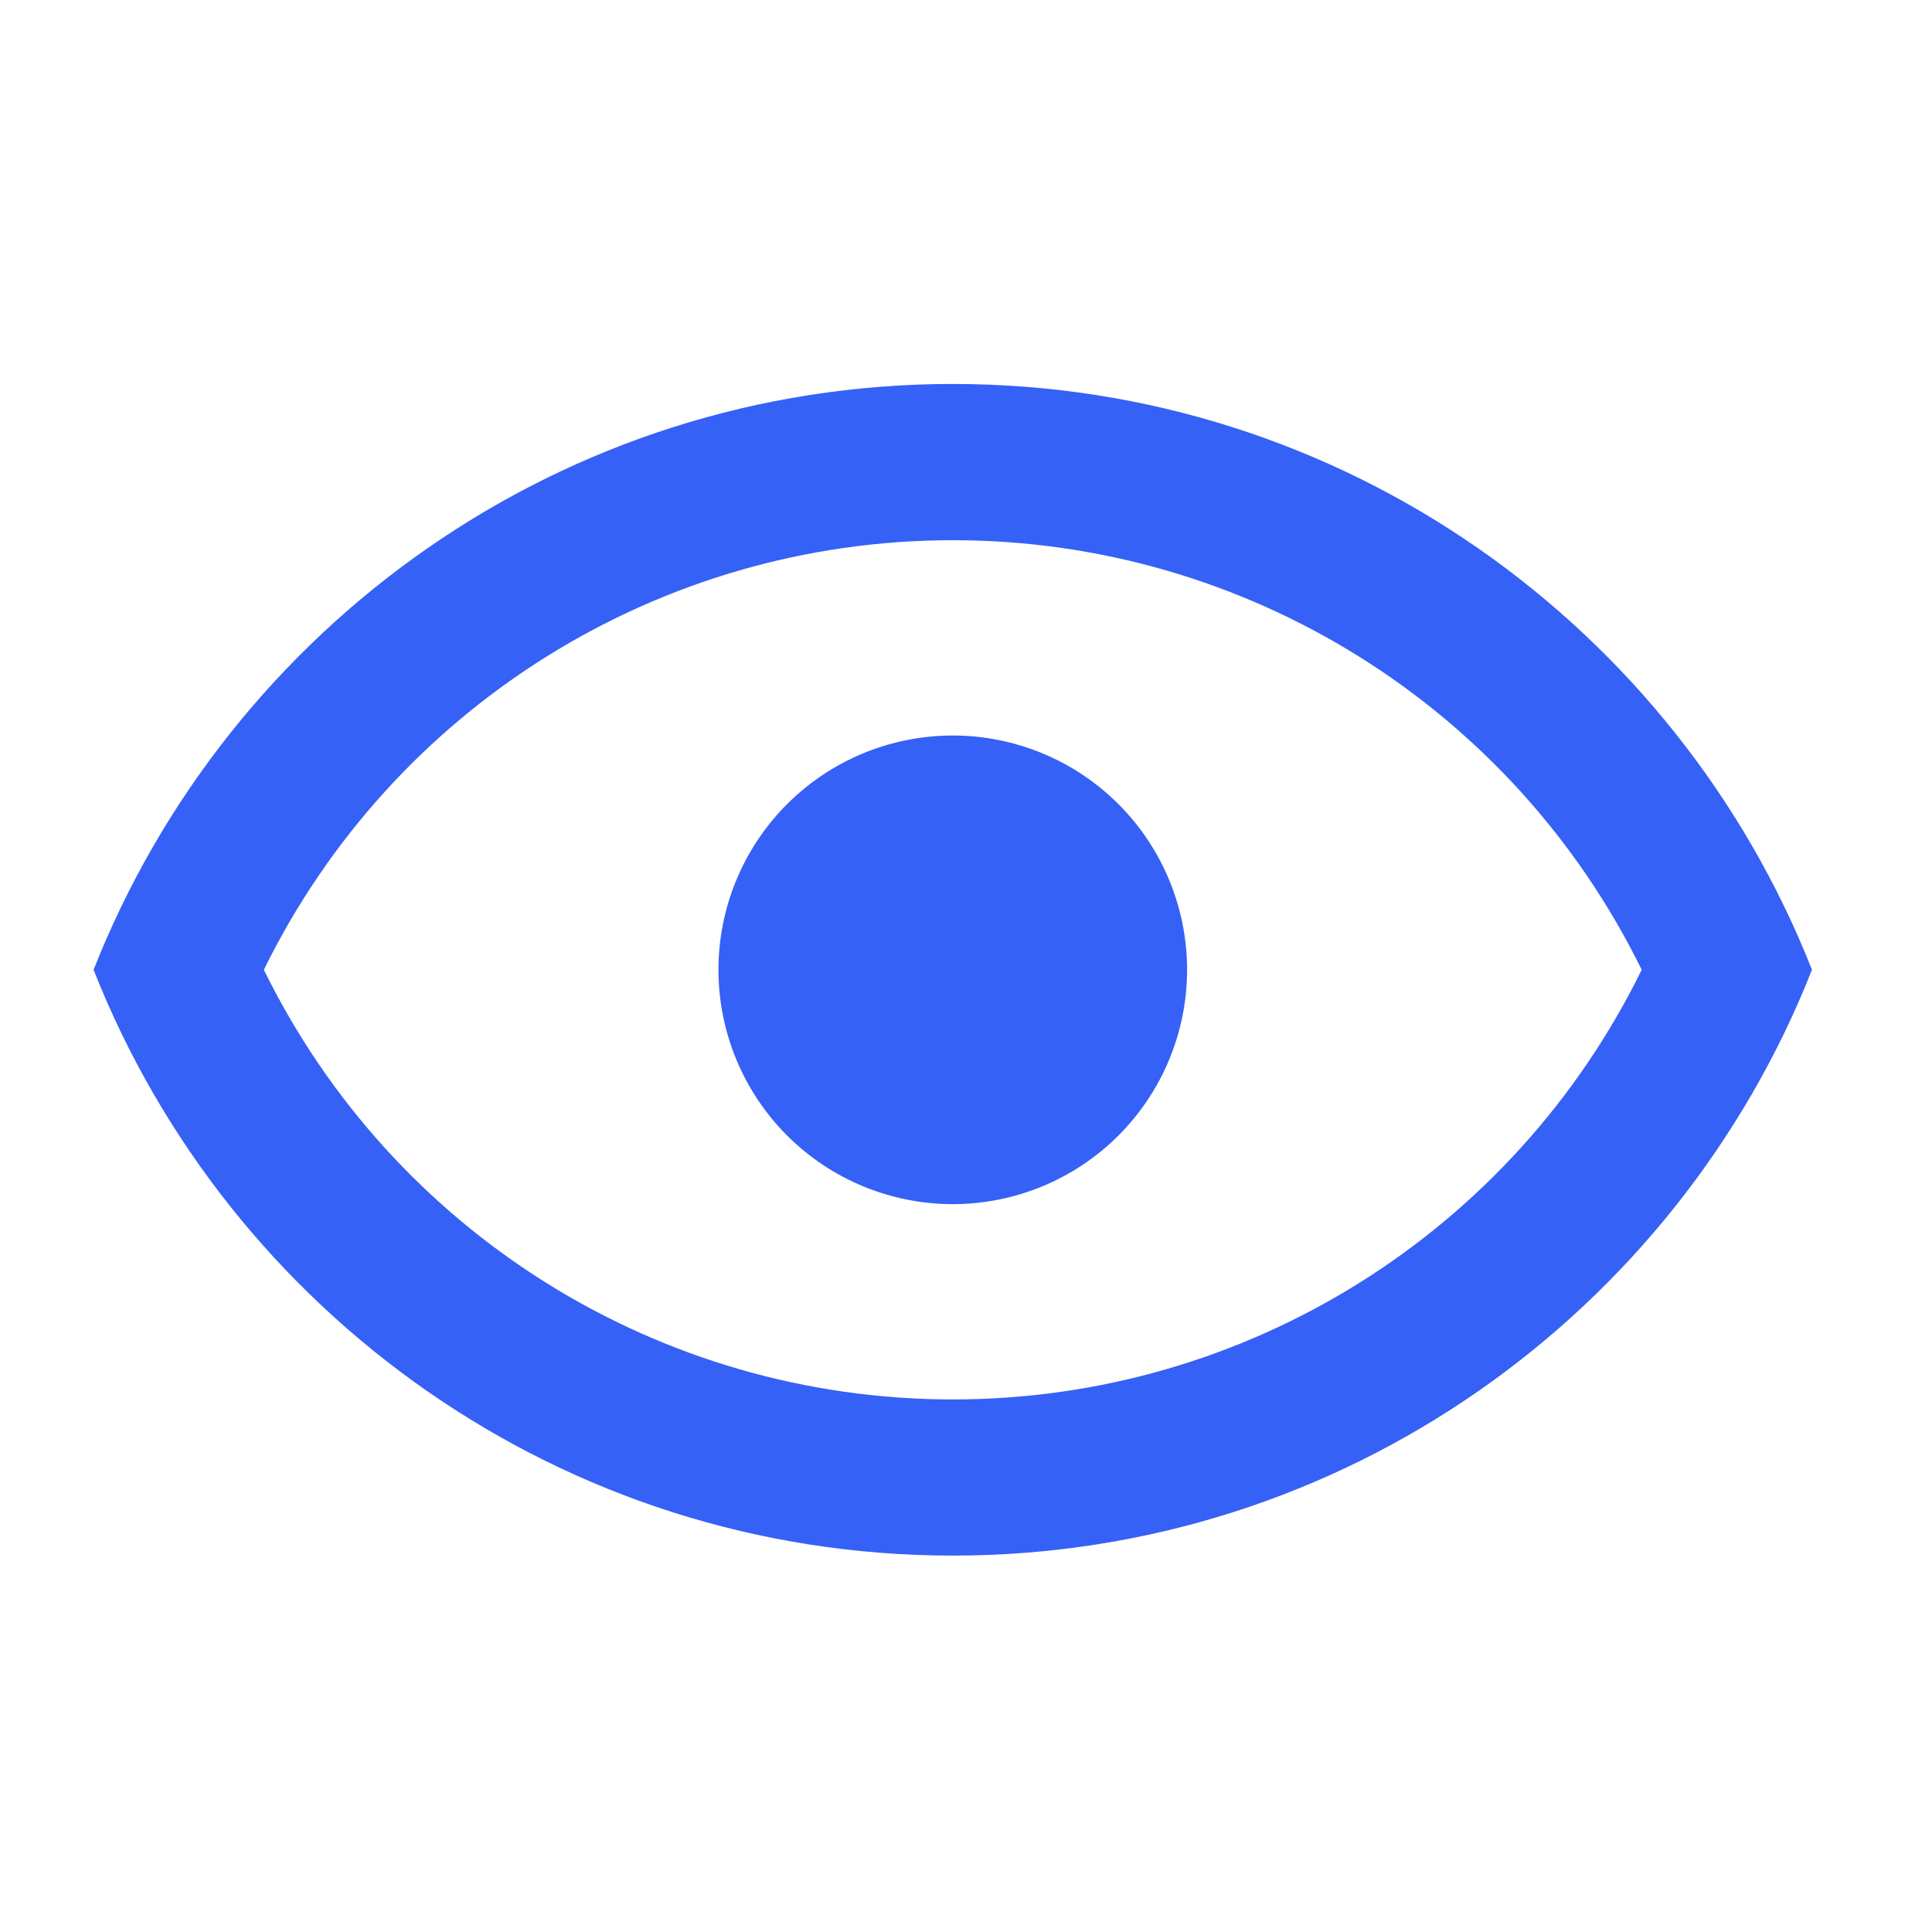 <svg width="23" height="23" viewBox="0 0 23 23" fill="none" xmlns="http://www.w3.org/2000/svg">
<g id="eye-outline">
<path id="Vector" d="M11.343 8.756C12.082 8.756 12.792 9.05 13.315 9.573C13.838 10.096 14.132 10.806 14.132 11.545C14.132 12.285 13.838 12.995 13.315 13.518C12.792 14.041 12.082 14.335 11.343 14.335C10.603 14.335 9.893 14.041 9.37 13.518C8.847 12.995 8.553 12.285 8.553 11.545C8.553 10.806 8.847 10.096 9.37 9.573C9.893 9.05 10.603 8.756 11.343 8.756ZM11.343 4.571C15.992 4.571 19.962 7.463 21.571 11.545C19.962 15.627 15.992 18.519 11.343 18.519C6.693 18.519 2.723 15.627 1.114 11.545C2.723 7.463 6.693 4.571 11.343 4.571ZM3.141 11.545C4.676 14.67 7.846 16.66 11.343 16.66C14.839 16.66 18.01 14.67 19.544 11.545C18.01 8.421 14.839 6.431 11.343 6.431C7.846 6.431 4.676 8.421 3.141 11.545Z" fill="#3661F6"/>
</g>
</svg>
